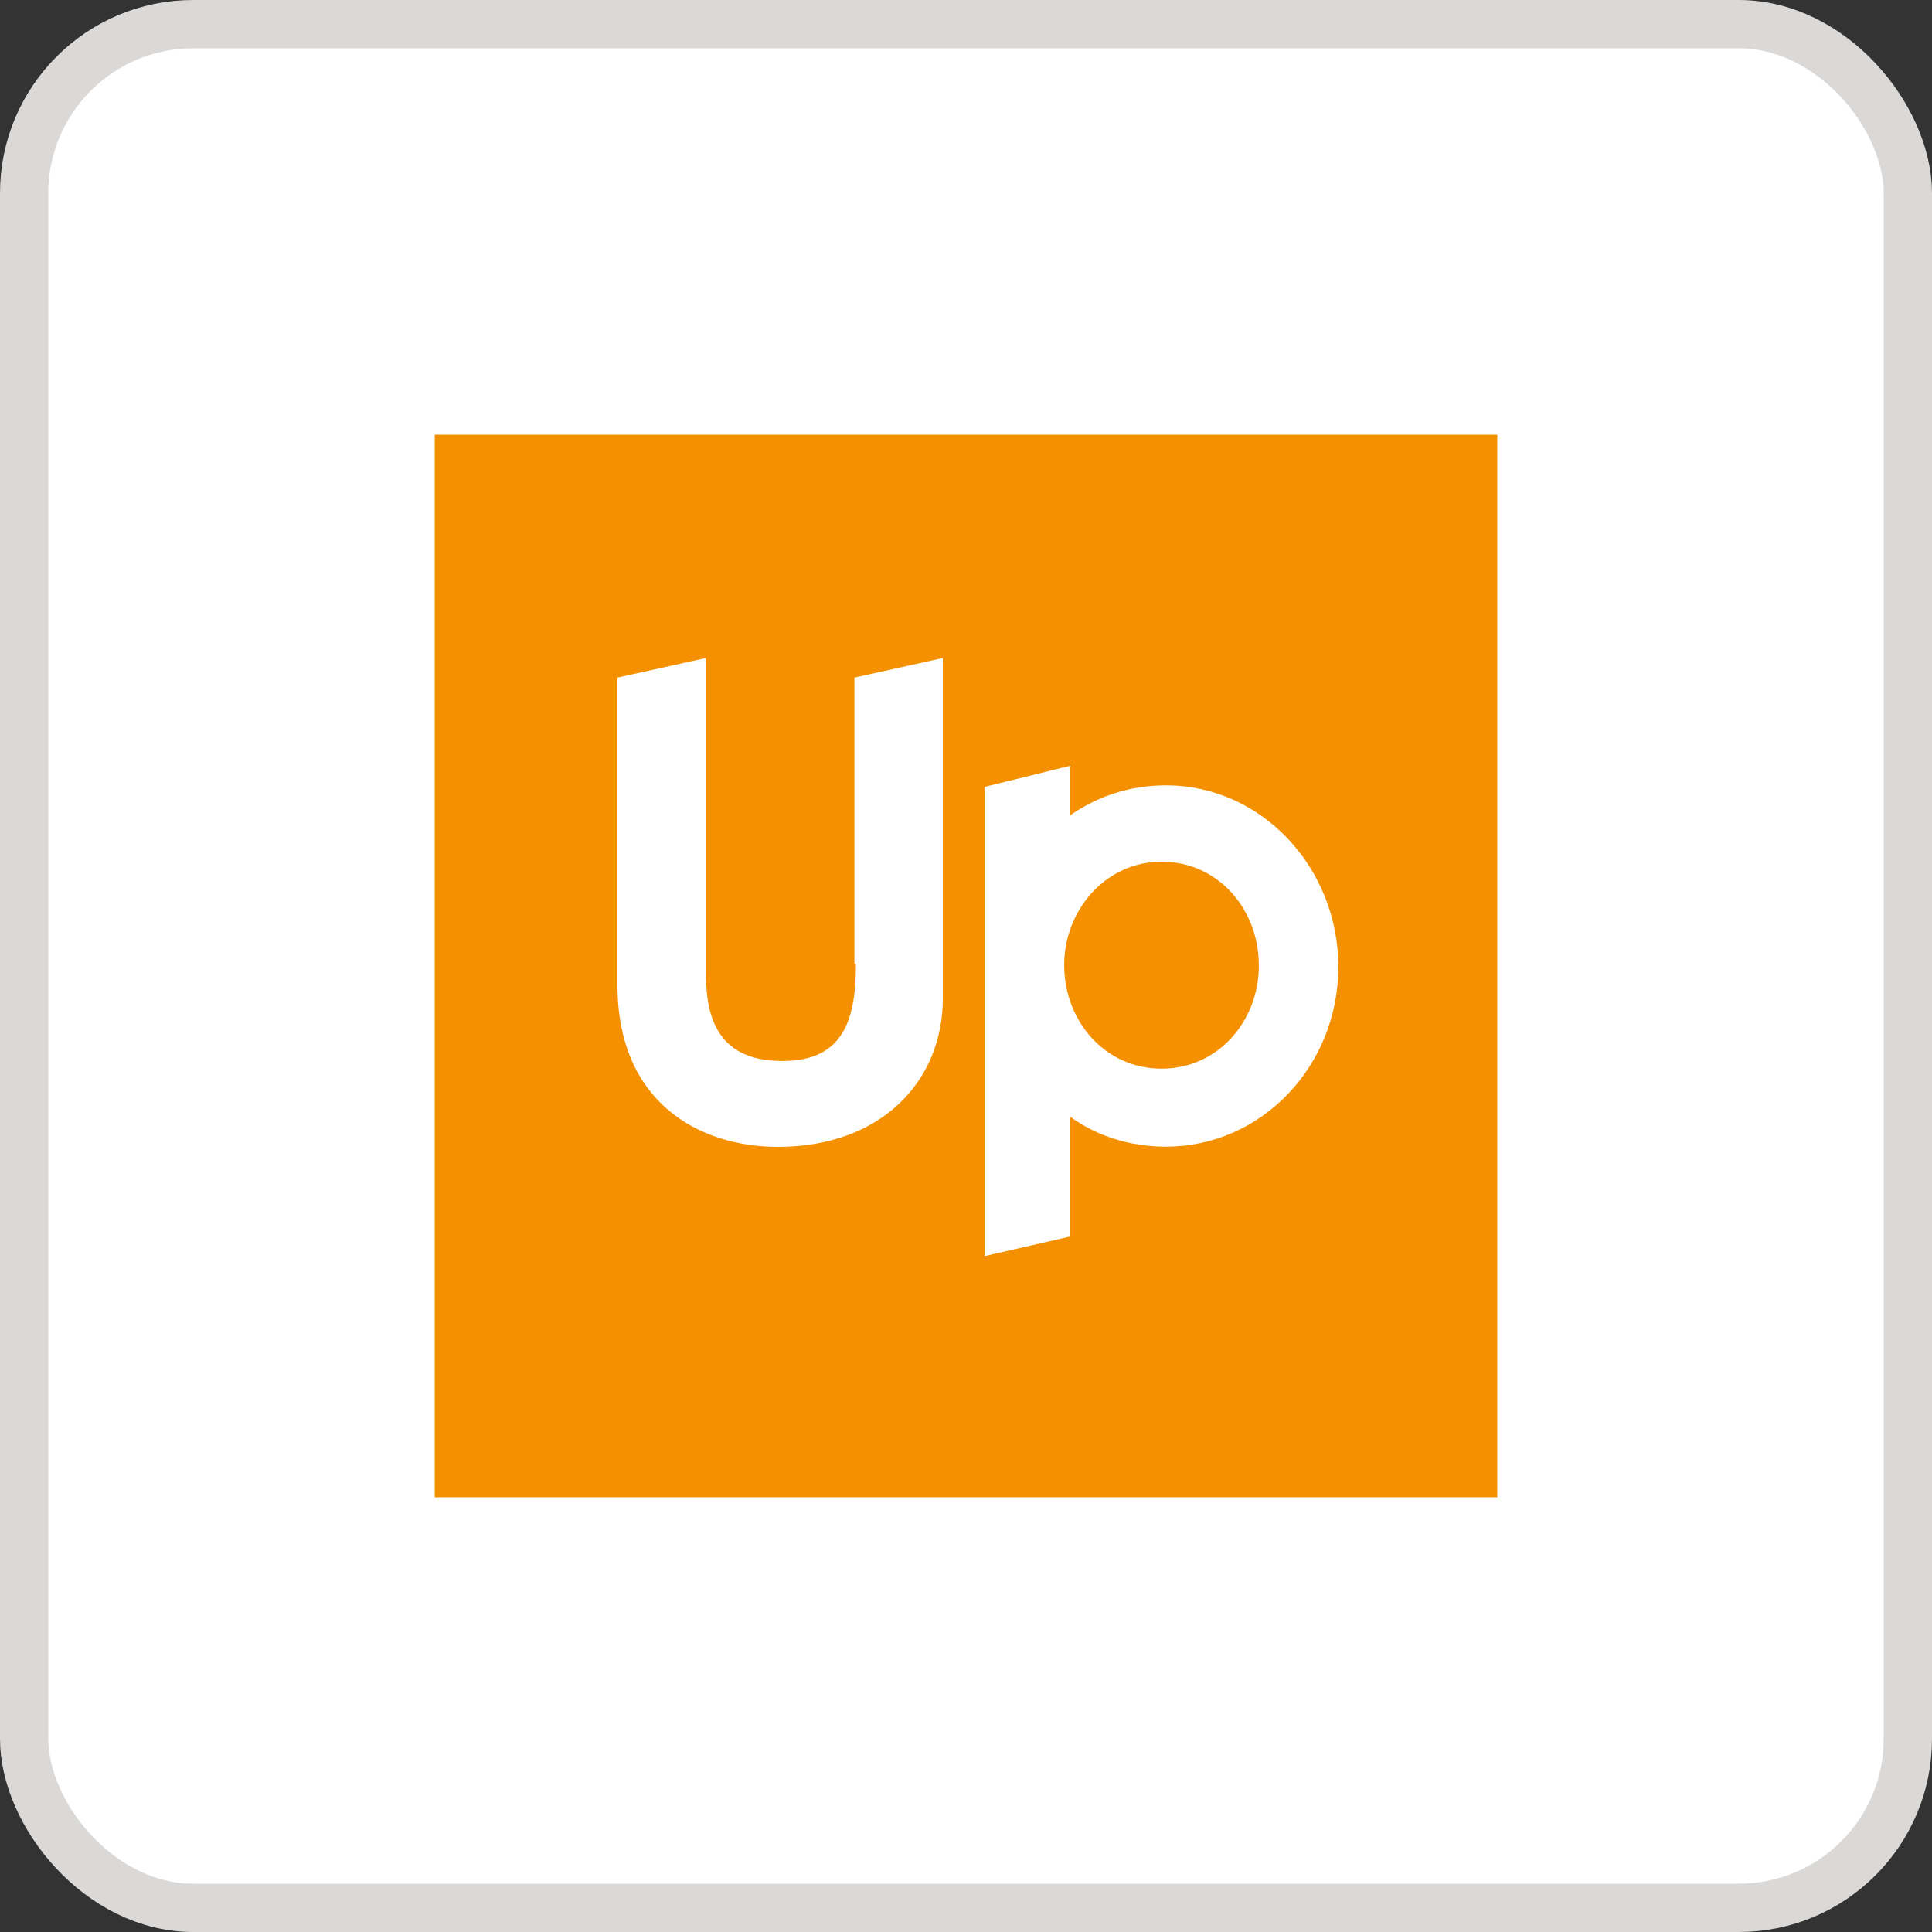 <svg width="40" height="40" viewBox="0 0 40 40" fill="none" xmlns="http://www.w3.org/2000/svg">
<rect x="0" y="0" width="40" height="40" fill="#333333" stroke="none"/>
<rect x="0.5" y="0.5" width="39" height="39" rx="3.5" fill="white"/>
<rect x="0.5" y="0.5" width="39" height="39" rx="3.5" stroke="#DBD9D7"/>
<path d="M9 9V31H31V9H9Z" fill="#F59100"/>
<path d="M17.721 19.952C17.721 21.1 17.474 21.967 16.198 21.967C14.773 21.967 14.614 20.942 14.614 20.106V13.624L12.784 14.029V20.392C12.784 22.812 14.46 23.744 16.106 23.744C18.249 23.744 19.52 22.38 19.52 20.673V13.624L17.69 14.029V19.956H17.721V19.952Z" fill="white"/>
<path d="M24.14 16.26C23.397 16.26 22.746 16.476 22.156 16.88V15.855L20.387 16.291V26.006L22.156 25.601V23.12C22.715 23.524 23.397 23.74 24.14 23.74C26.125 23.74 27.709 22.064 27.709 20.018C27.709 17.972 26.129 16.26 24.14 16.26ZM24.048 22.125C22.869 22.125 22.033 21.131 22.033 19.982C22.033 18.834 22.9 17.84 24.048 17.84C25.227 17.84 26.063 18.834 26.063 19.982C26.068 21.131 25.227 22.125 24.048 22.125Z" fill="white"/>
</svg>
